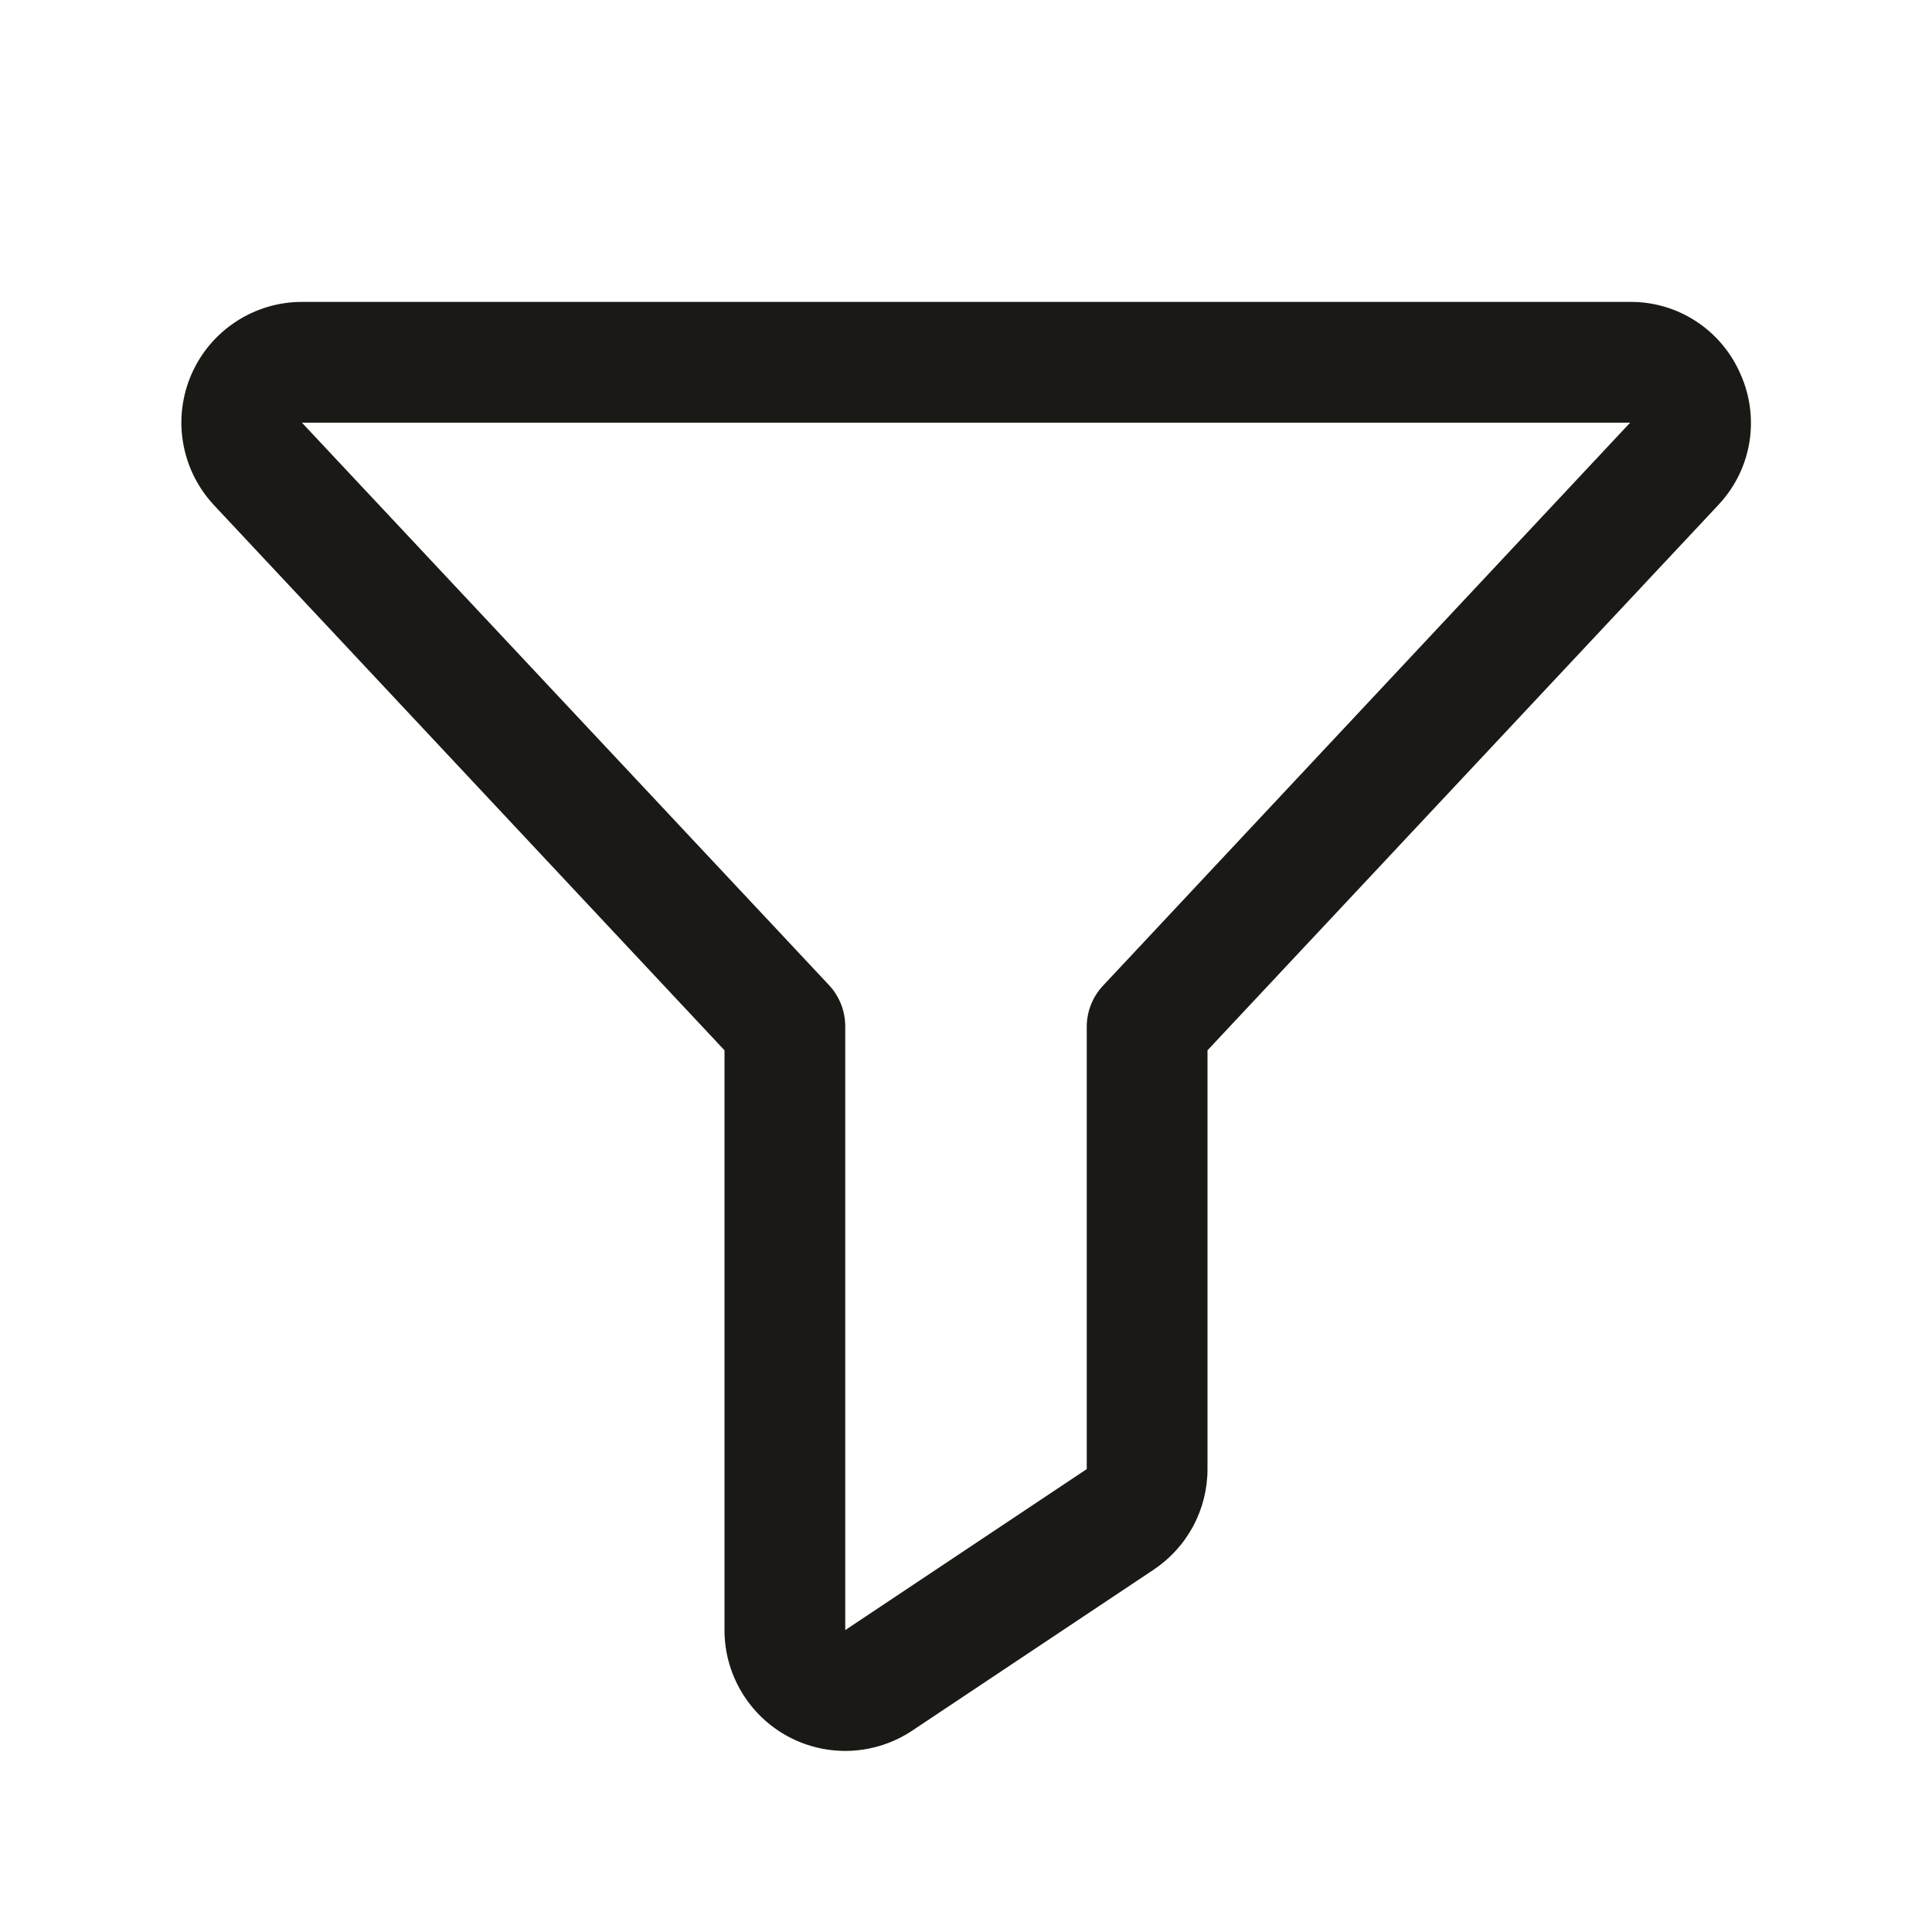 <svg width="30" height="30" viewBox="0 0 30 30" fill="none" xmlns="http://www.w3.org/2000/svg">
<path d="M27.024 5.804C26.879 5.471 26.64 5.187 26.336 4.989C26.032 4.79 25.676 4.685 25.313 4.688H4.688C4.325 4.688 3.97 4.794 3.666 4.993C3.362 5.191 3.123 5.473 2.976 5.805C2.83 6.137 2.782 6.505 2.841 6.863C2.899 7.221 3.06 7.555 3.304 7.823L3.313 7.834L11.25 16.309V25.312C11.25 25.652 11.342 25.985 11.517 26.276C11.691 26.567 11.941 26.806 12.24 26.966C12.539 27.126 12.876 27.202 13.215 27.186C13.554 27.169 13.882 27.062 14.165 26.873L17.915 24.373C18.172 24.201 18.383 23.969 18.528 23.697C18.674 23.425 18.75 23.121 18.75 22.812V16.309L26.689 7.834L26.698 7.823C26.945 7.556 27.107 7.222 27.165 6.863C27.223 6.504 27.174 6.136 27.024 5.804ZM17.131 15.302C16.968 15.474 16.877 15.701 16.875 15.938V22.812L13.125 25.312V15.938C13.125 15.7 13.035 15.47 12.872 15.296L4.688 6.563H25.313L17.131 15.302Z" fill="#1A1916"/>
</svg>
